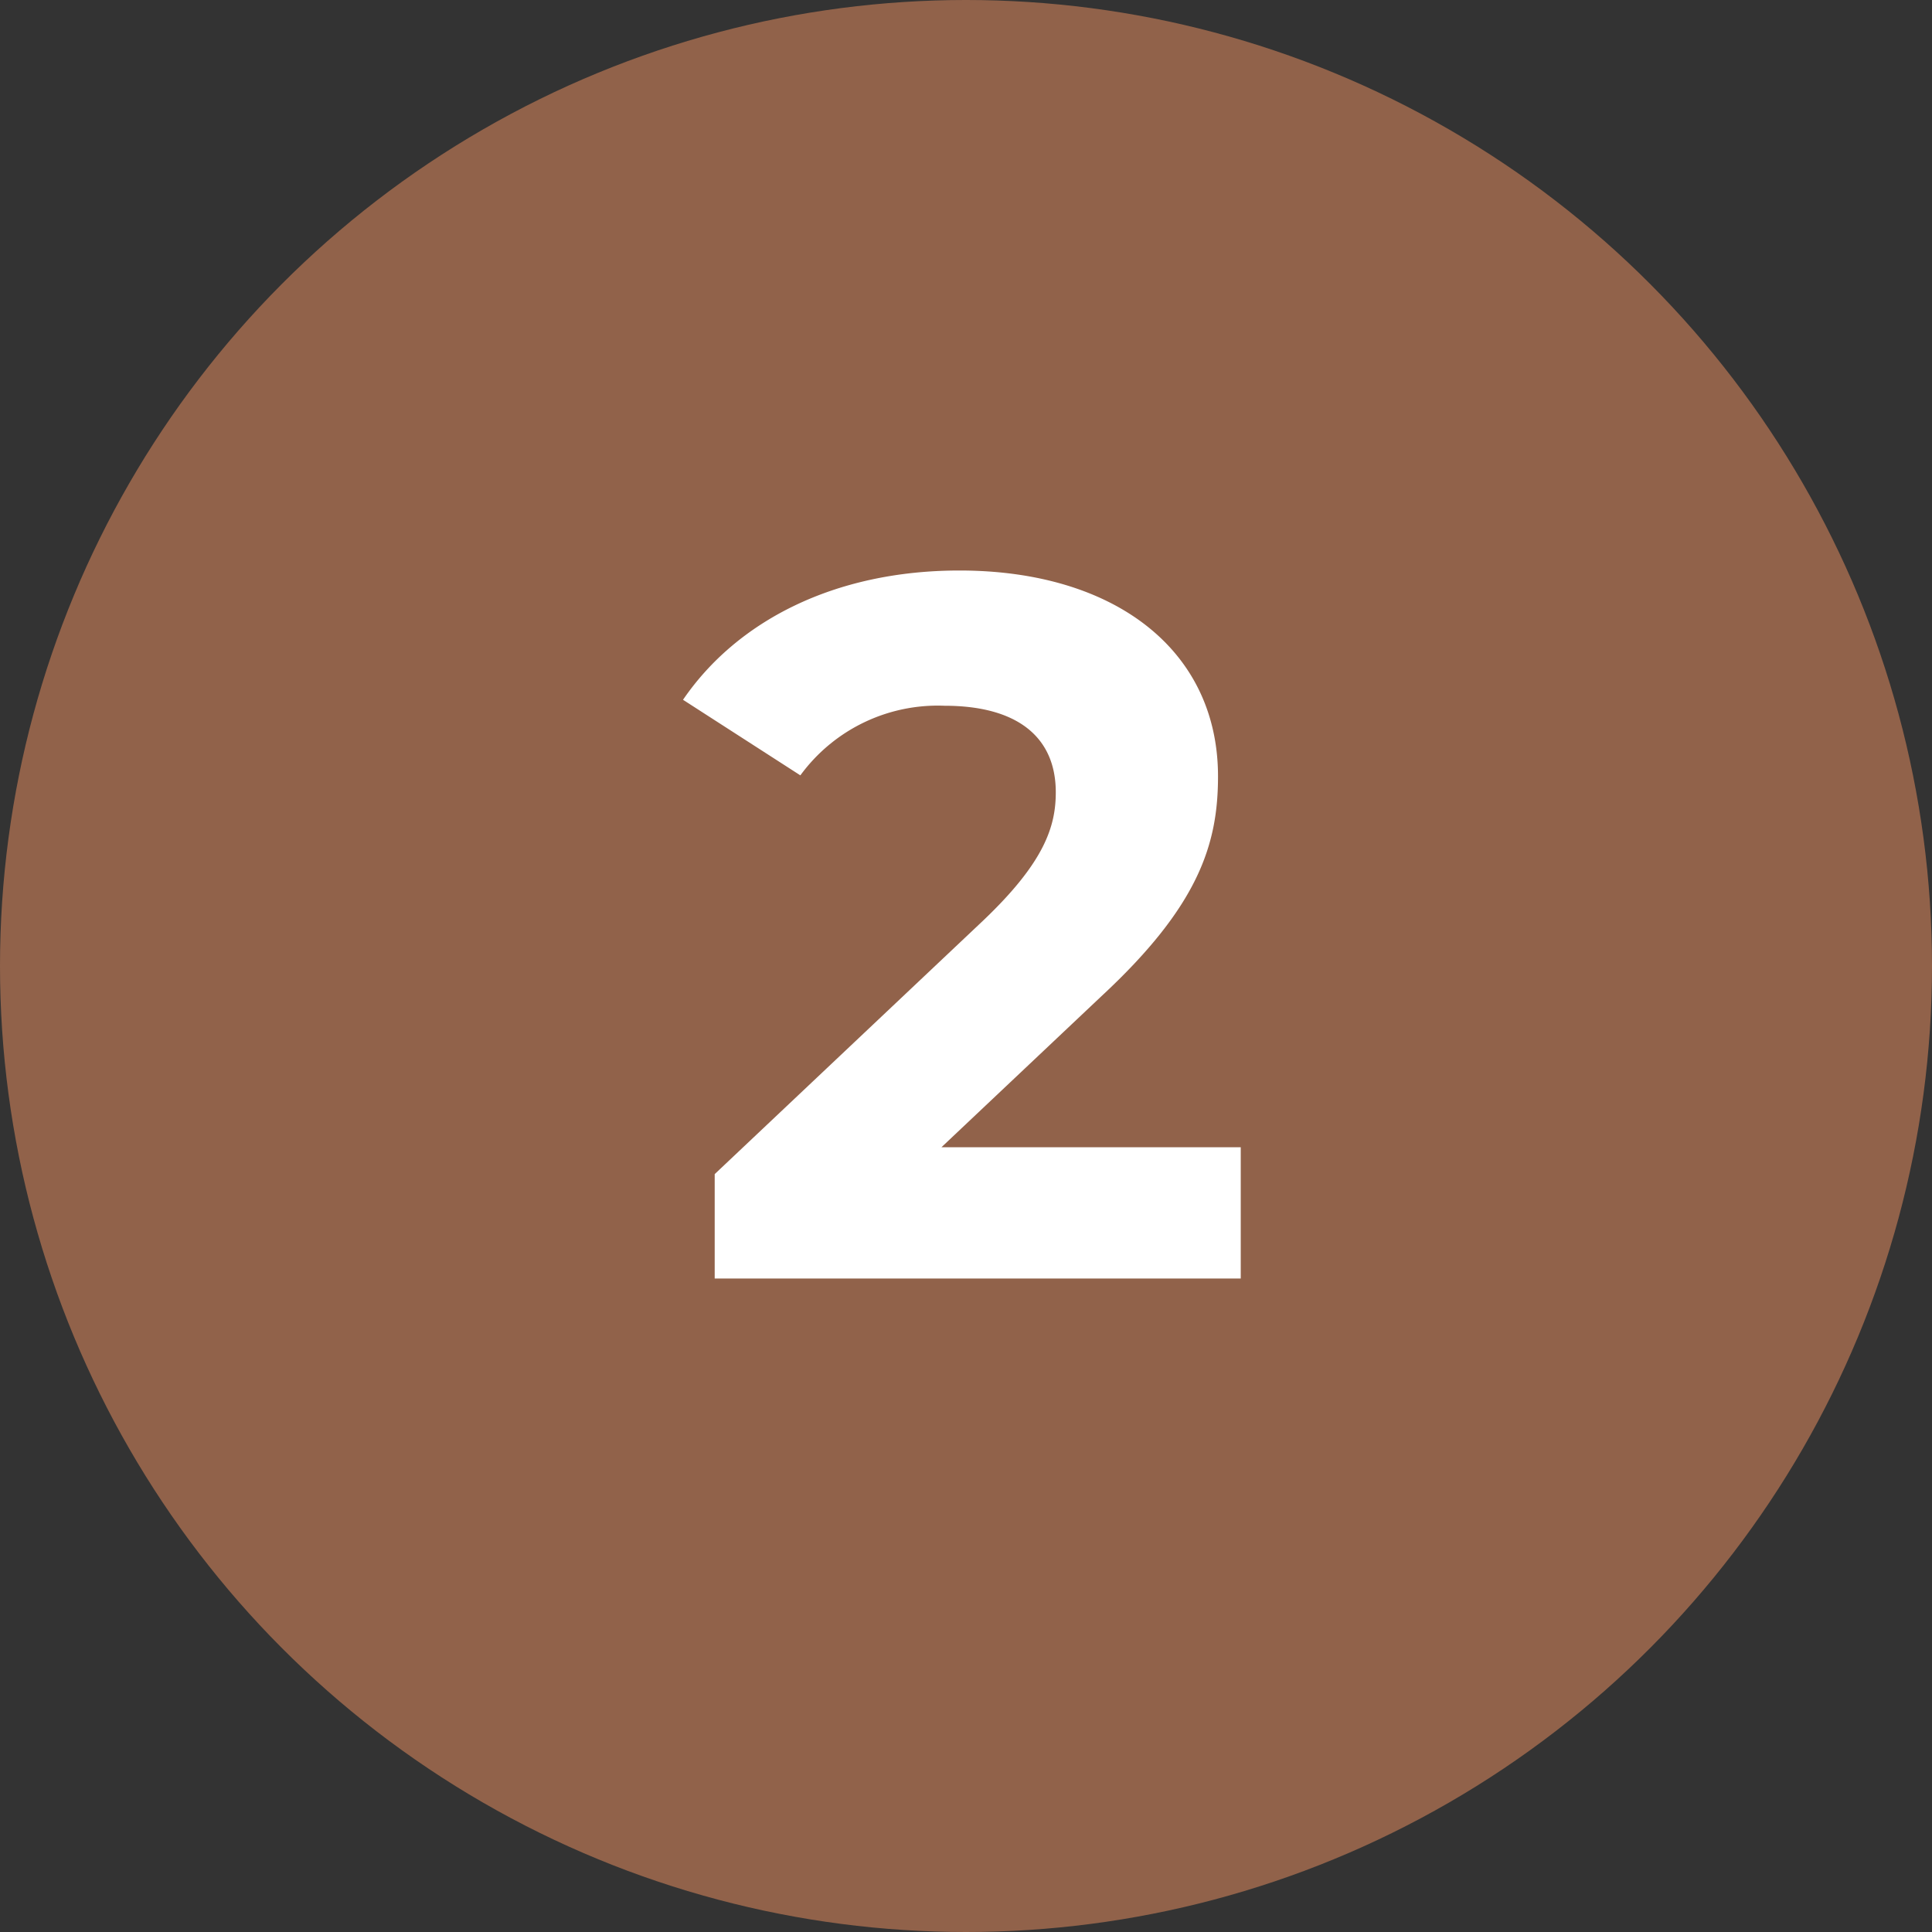 <svg xmlns="http://www.w3.org/2000/svg" width="68" height="68" viewBox="0 0 68 68">
  <rect x="0" y="0" width="68" height="68" fill="#333333" stroke="none"/>
  <g id="Grupo_9264" data-name="Grupo 9264" transform="translate(-535 -902)">
    <circle id="Elipse_578" data-name="Elipse 578" cx="34" cy="34" r="34" transform="translate(535 902)" fill="#91624a"/>
    <path id="Trazado_14759" data-name="Trazado 14759" d="M9.135-4.62,14.77-9.94c3.43-3.185,4.1-5.355,4.1-7.735,0-4.445-3.64-7.245-9.1-7.245-4.41,0-7.84,1.785-9.73,4.55l4.13,2.66A5.991,5.991,0,0,1,9.24-20.16c2.59,0,3.92,1.12,3.92,3.045,0,1.19-.385,2.45-2.555,4.515L1.155-3.675V0H19.67V-4.62Z" transform="translate(559 947)" fill="#fff"/>
  </g>
</svg>
